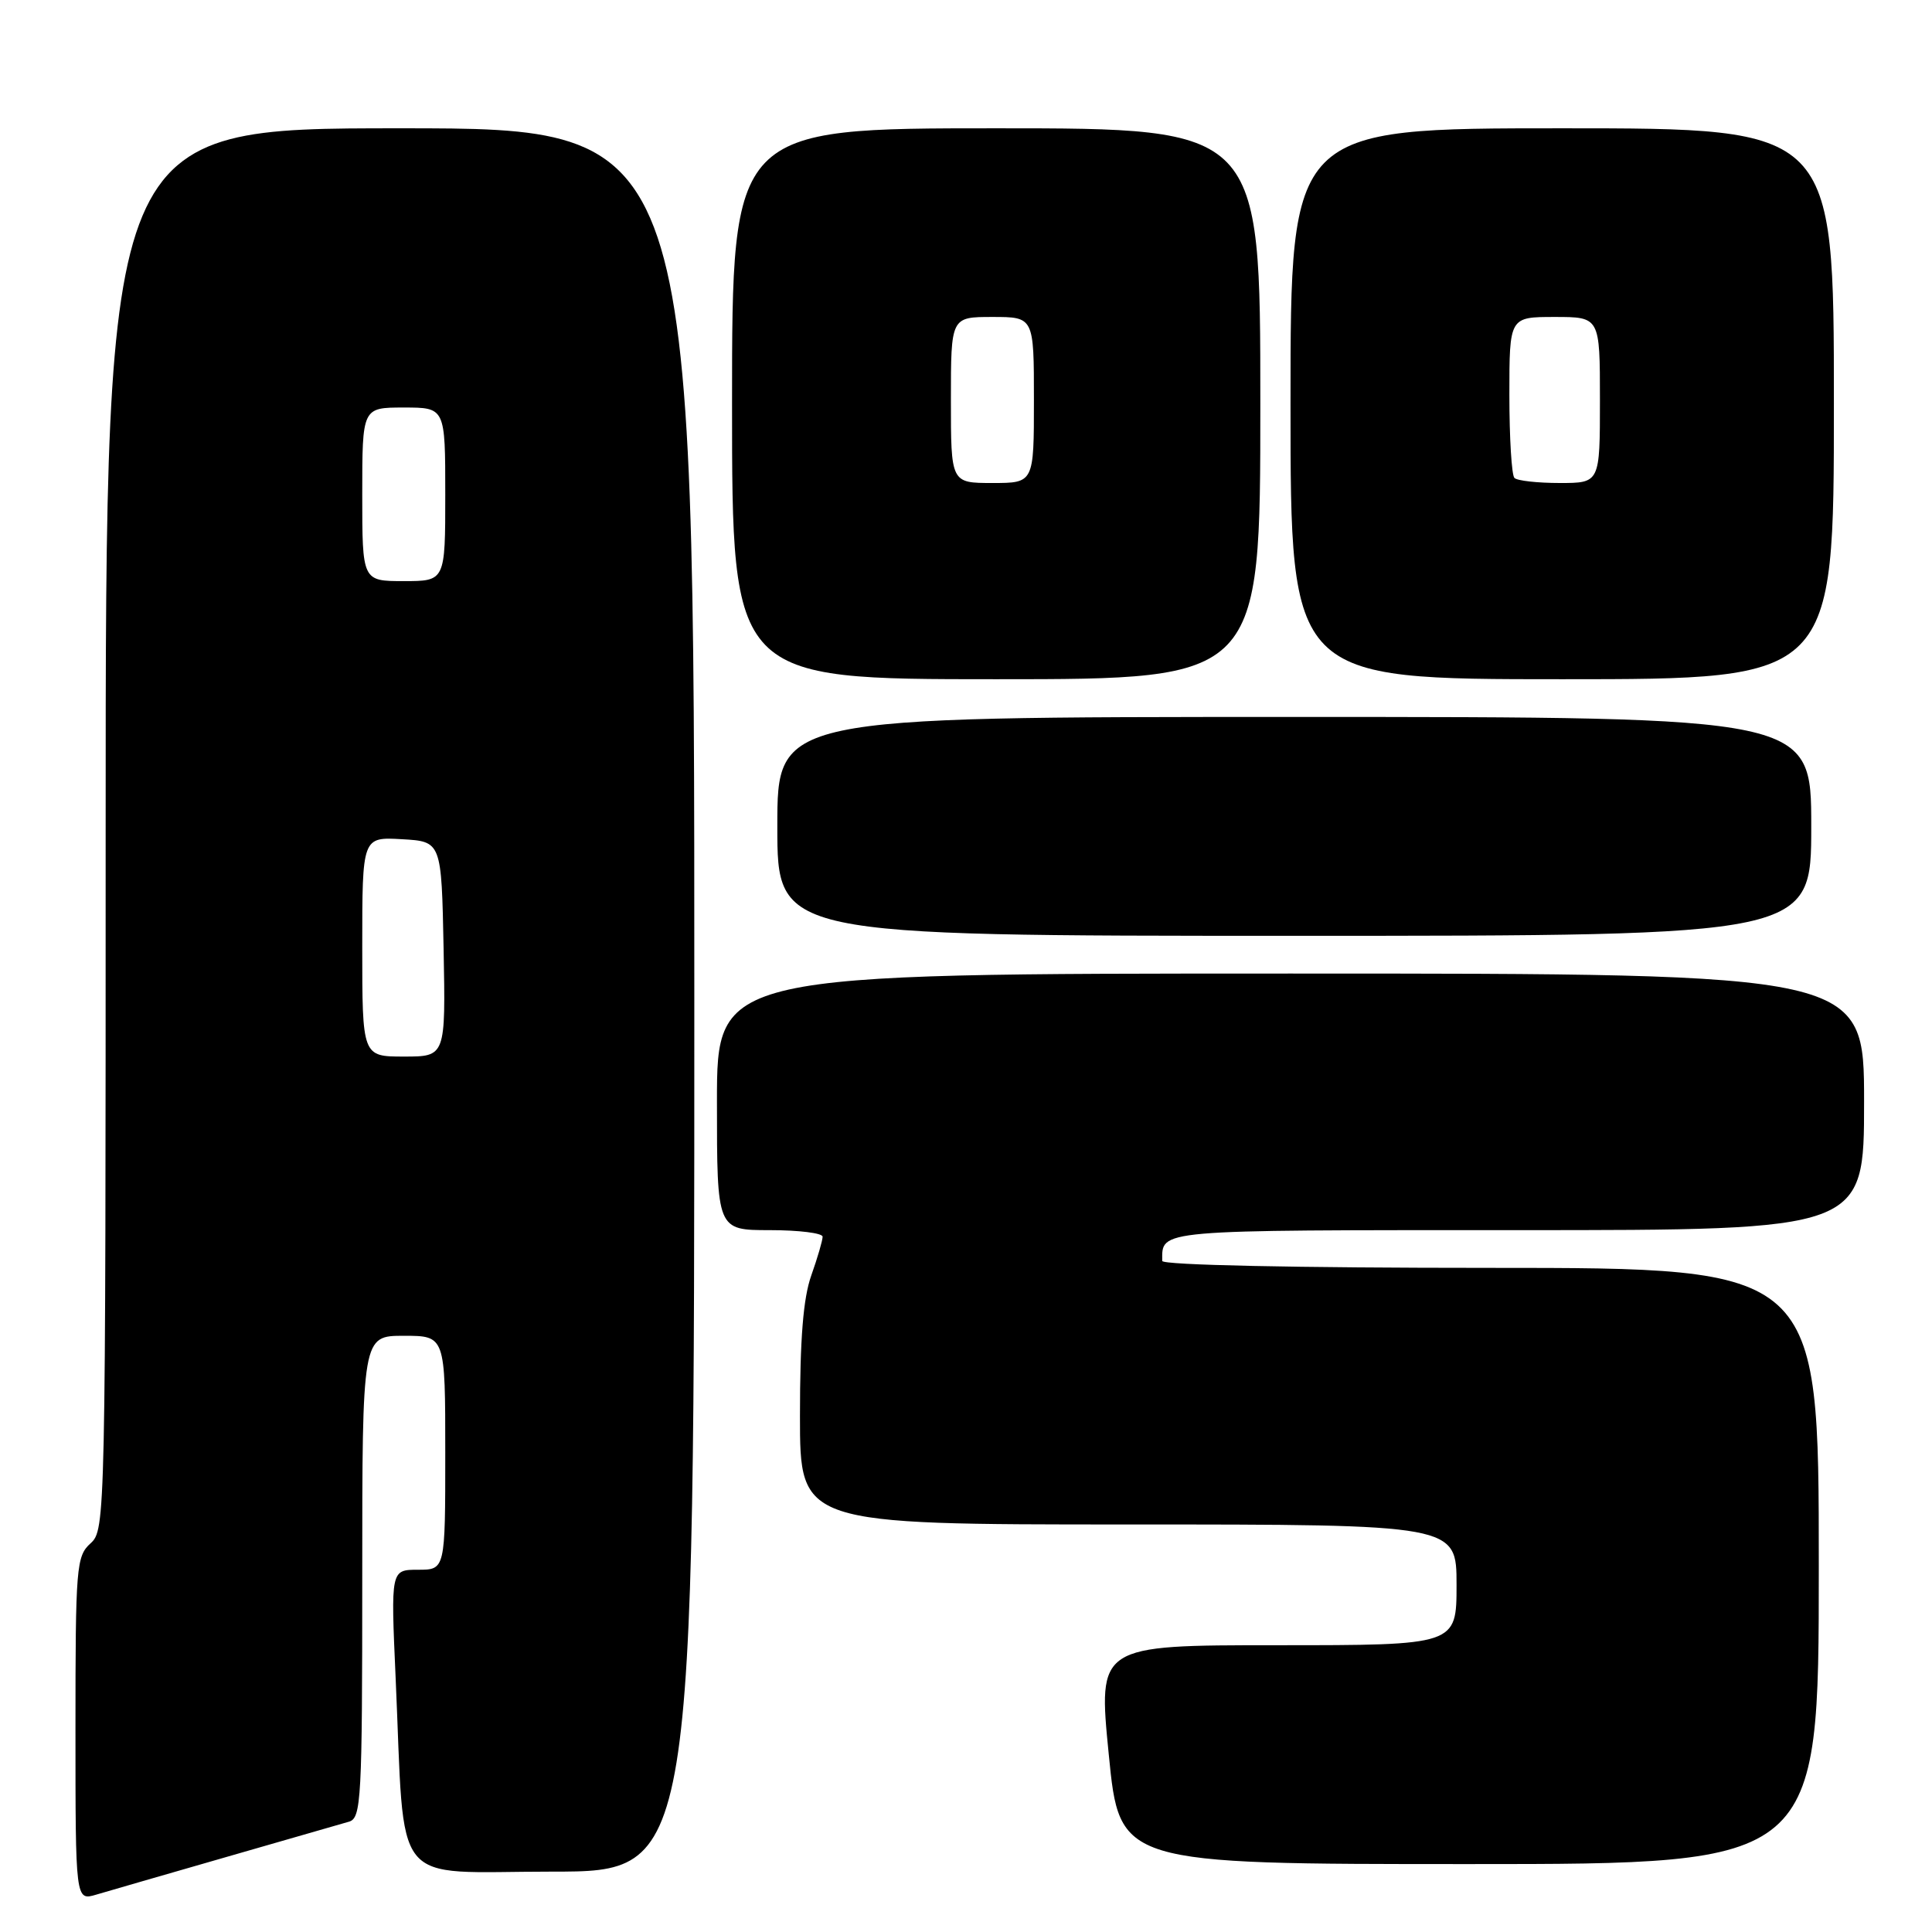 <?xml version="1.0" encoding="UTF-8" standalone="no"?>
<!DOCTYPE svg PUBLIC "-//W3C//DTD SVG 1.1//EN" "http://www.w3.org/Graphics/SVG/1.1/DTD/svg11.dtd" >
<svg xmlns="http://www.w3.org/2000/svg" xmlns:xlink="http://www.w3.org/1999/xlink" version="1.1" viewBox="0 0 256 256">
 <g >
 <path fill="currentColor"
d=" M 30.00 246.06 C 37.98 243.77 45.29 241.66 46.25 241.38 C 47.87 240.90 48.00 238.48 48.00 208.93 C 48.00 177.00 48.00 177.00 53.50 177.00 C 59.00 177.00 59.00 177.00 59.00 192.50 C 59.00 208.00 59.00 208.00 55.39 208.00 C 51.78 208.00 51.78 208.00 52.42 222.25 C 53.70 250.74 51.50 248.00 73.10 248.00 C 92.00 248.00 92.00 248.00 92.00 132.50 C 92.00 17.00 92.00 17.00 53.00 17.00 C 14.00 17.00 14.00 17.00 14.00 109.85 C 14.00 201.42 13.97 202.71 12.00 204.50 C 10.11 206.21 10.00 207.58 10.00 229.09 C 10.00 251.86 10.00 251.86 12.75 251.05 C 14.26 250.60 22.02 248.36 30.00 246.06 Z  M 241.00 207.50 C 241.00 168.00 241.00 168.00 197.50 168.00 C 171.75 168.00 154.00 167.63 154.00 167.08 C 154.00 162.90 152.79 163.00 201.11 163.00 C 247.00 163.00 247.00 163.00 247.00 146.00 C 247.00 129.00 247.00 129.00 171.00 129.00 C 95.00 129.00 95.00 129.00 95.00 146.00 C 95.00 163.00 95.00 163.00 102.00 163.00 C 105.85 163.00 109.00 163.39 109.00 163.87 C 109.00 164.36 108.33 166.66 107.50 169.00 C 106.43 172.02 106.00 177.40 106.00 187.63 C 106.00 202.00 106.00 202.00 149.50 202.00 C 193.00 202.00 193.00 202.00 193.00 210.00 C 193.00 218.00 193.00 218.00 169.24 218.00 C 145.48 218.00 145.48 218.00 146.92 232.50 C 148.35 247.00 148.35 247.00 194.68 247.00 C 241.00 247.00 241.00 247.00 241.00 207.50 Z  M 240.00 109.50 C 240.00 95.00 240.00 95.00 171.50 95.00 C 103.00 95.00 103.00 95.00 103.00 109.50 C 103.00 124.00 103.00 124.00 171.50 124.00 C 240.00 124.00 240.00 124.00 240.00 109.50 Z  M 167.00 53.50 C 167.00 17.00 167.00 17.00 132.00 17.00 C 97.00 17.00 97.00 17.00 97.00 53.50 C 97.00 90.00 97.00 90.00 132.00 90.00 C 167.00 90.00 167.00 90.00 167.00 53.50 Z  M 243.00 53.50 C 243.00 17.00 243.00 17.00 207.00 17.00 C 171.00 17.00 171.00 17.00 171.00 53.50 C 171.00 90.00 171.00 90.00 207.00 90.00 C 243.00 90.00 243.00 90.00 243.00 53.50 Z  M 48.00 125.45 C 48.00 110.90 48.00 110.90 53.25 111.20 C 58.50 111.50 58.50 111.50 58.78 125.75 C 59.05 140.00 59.05 140.00 53.53 140.00 C 48.00 140.00 48.00 140.00 48.00 125.45 Z  M 48.00 65.50 C 48.00 54.00 48.00 54.00 53.50 54.00 C 59.00 54.00 59.00 54.00 59.00 65.50 C 59.00 77.00 59.00 77.00 53.50 77.00 C 48.00 77.00 48.00 77.00 48.00 65.50 Z  M 126.00 53.00 C 126.00 42.00 126.00 42.00 131.50 42.00 C 137.00 42.00 137.00 42.00 137.00 53.00 C 137.00 64.00 137.00 64.00 131.50 64.00 C 126.00 64.00 126.00 64.00 126.00 53.00 Z  M 200.67 63.33 C 200.30 62.97 200.00 58.02 200.00 52.33 C 200.00 42.00 200.00 42.00 206.00 42.00 C 212.00 42.00 212.00 42.00 212.00 53.00 C 212.00 64.00 212.00 64.00 206.67 64.00 C 203.73 64.00 201.03 63.70 200.67 63.33 Z "/>
</g>
</svg>
